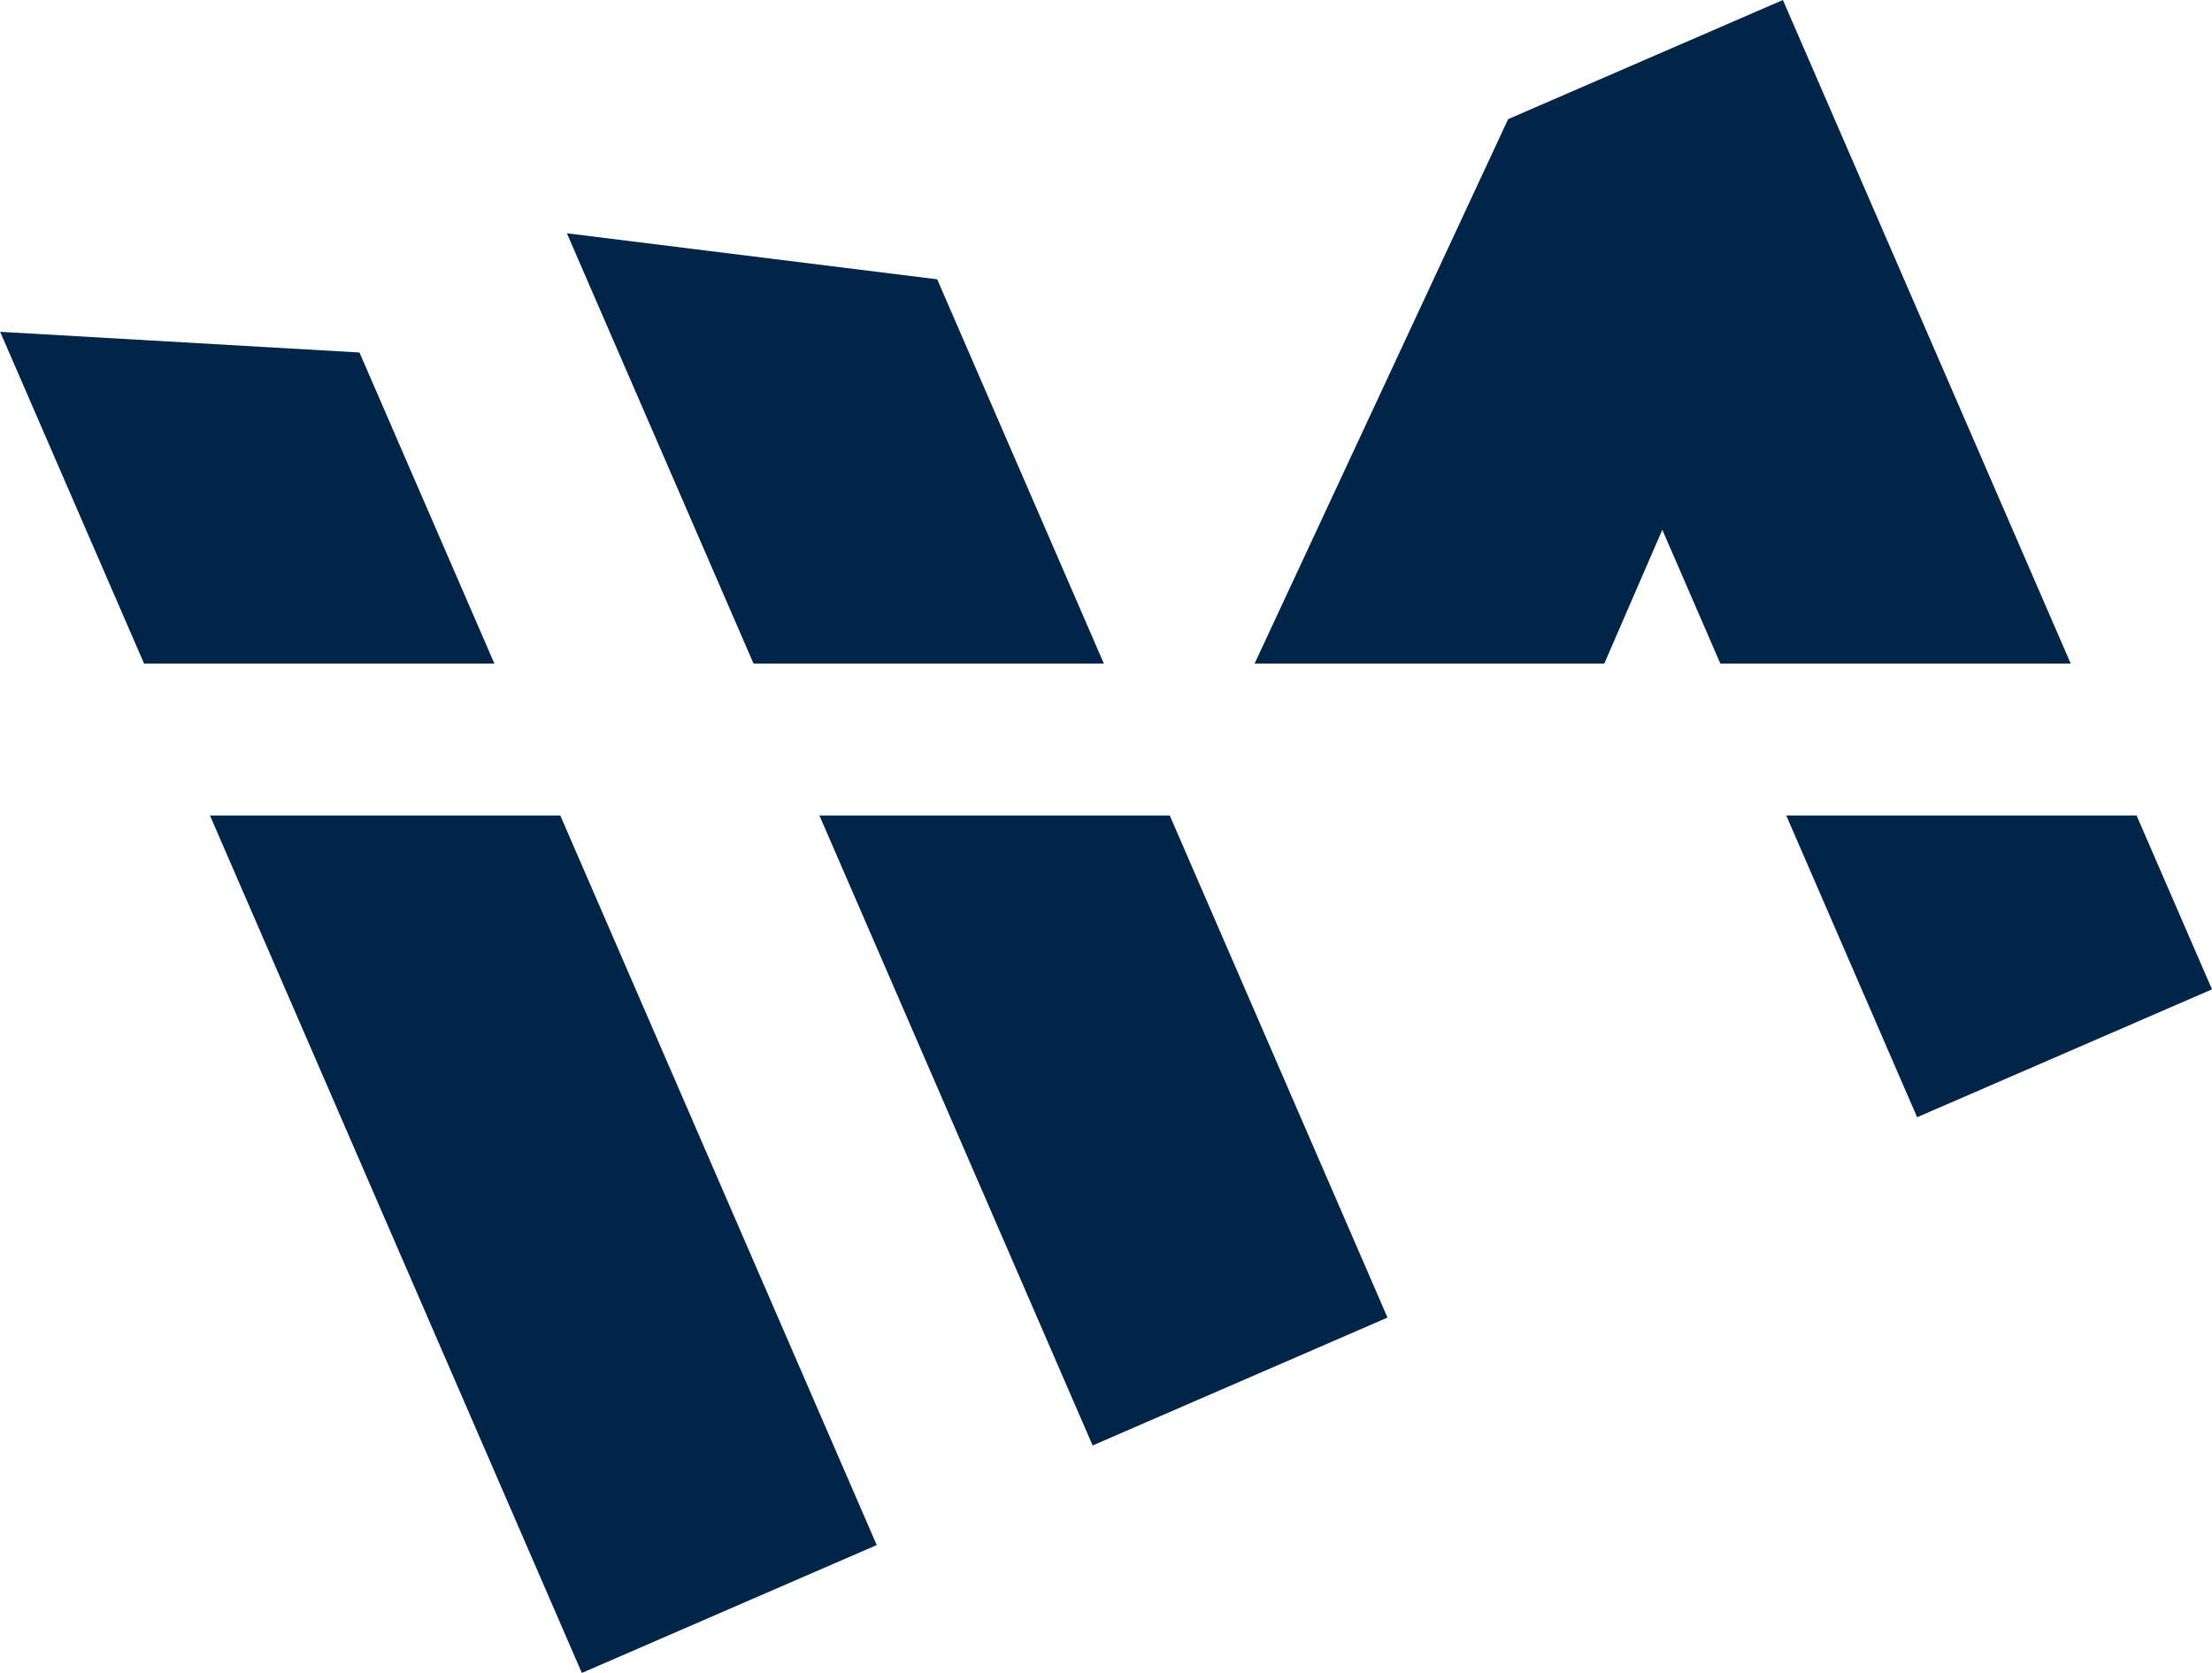 <svg id="Layer_1" data-name="Layer 1" xmlns="http://www.w3.org/2000/svg" viewBox="0 0 720 544.59">
  <defs>
    <style>
      .cls-1 {
        fill: #002549;
      }
    </style>
  </defs>
  <title>logos</title>
  <g>
    <g>
      <polygon class="cls-1" points="160.92 216.01 117.01 114.75 0.05 108.01 46.89 216.01 160.92 216.01"/>
      <polygon class="cls-1" points="68.34 265.46 189.39 544.59 285.37 502.96 182.37 265.46 68.34 265.46"/>
    </g>
    <g>
      <polygon class="cls-1" points="359.3 216.01 305.05 90.92 184.52 75.94 245.27 216.01 359.3 216.01"/>
      <polygon class="cls-1" points="266.72 265.46 355.65 470.54 451.63 428.91 380.75 265.46 266.72 265.46"/>
    </g>
    <g>
      <polygon class="cls-1" points="522.19 216.01 541.08 172.45 559.97 216.01 674.01 216.01 580.33 0 490.9 38.78 408.37 216.01 522.19 216.01"/>
      <polygon class="cls-1" points="581.42 265.46 624.02 363.69 720 322.06 695.45 265.46 581.42 265.46"/>
    </g>
  </g>
</svg>
